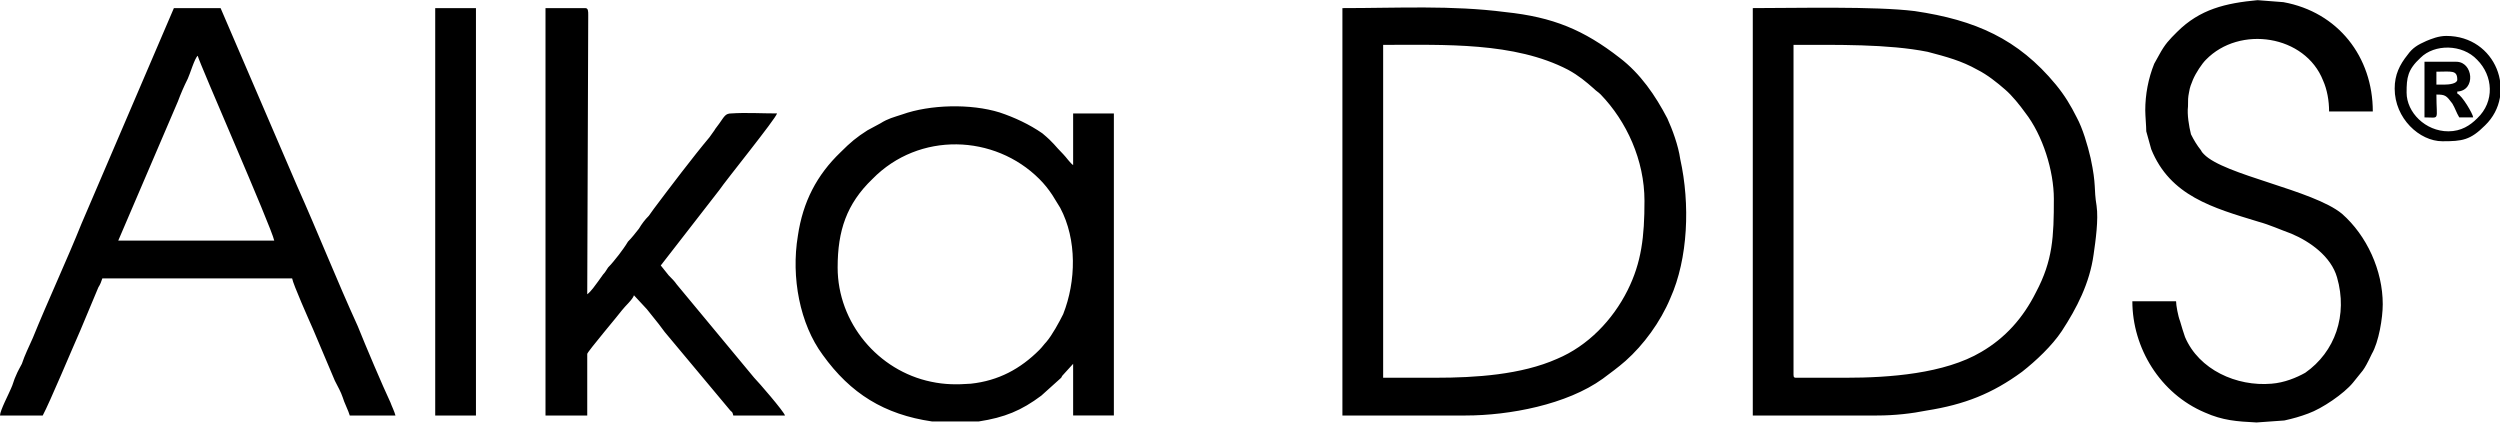 <svg xmlns="http://www.w3.org/2000/svg" width="83.948" height="14.191" viewBox="0 0 2516 425" shape-rendering="geometricPrecision" text-rendering="geometricPrecision" image-rendering="optimizeQuality" fill-rule="evenodd" clip-rule="evenodd"><defs><style>.fil0{fill:#000}</style></defs><g id="Capa_x0020_1"><g id="_1190772896"><path class="fil0" d="M1858 380h-50c-2 0-3 0-3-3V45c43 0 95-1 135 7 19 5 34 9 50 18 10 5 20 13 28 20 7 6 15 16 20 23 18 23 29 59 29 87 0 38-1 62-18 94-13 26-31 46-55 60-37 22-93 26-136 26zm-94 38h125c18 0 35-2 50-5 38-6 66-17 96-39 14-11 30-26 40-41 15-23 28-48 32-77 2-14 5-35 3-49-3-18 0-20-6-48-3-13-8-30-14-41-6-12-12-22-21-33-38-46-81-65-142-74-40-5-120-3-163-3v410zM1445 380h-53V45c62 0 132-3 186 25 11 6 18 12 26 19 3 3 4 3 7 6 26 27 44 66 44 107 0 36-3 62-17 90-15 30-40 56-71 69-36 16-82 19-122 19zm-94 38h124c44 0 102-11 138-37 8-6 15-11 23-18 18-16 35-39 45-63 18-40 20-95 10-140-2-14-8-30-13-41-12-23-27-45-48-61-36-28-67-41-115-46-54-7-108-4-164-4v410zM199 56c1 6 74 172 77 186H119l60-140c3-8 6-15 10-23 2-4 7-21 10-23zM0 418h43c7-13 30-68 38-86l18-43c2-3 3-6 4-9h191c1 6 17 42 21 51l22 52c3 6 6 11 8 17 1 4 6 14 7 18h46c-1-4-4-10-5-13-8-17-25-57-33-77-21-46-40-94-61-141L222 8h-47L82 225c-14 35-34 78-49 115-4 9-8 17-11 26-2 4-4 7-6 12-2 4-3 9-5 13-2 5-11 22-11 27zM843 269c0-37 9-64 35-89 47-48 123-45 168 0 5 5 9 10 13 16l8 13c17 32 16 74 3 107-4 8-11 21-17 28-2 2-4 5-7 8-19 19-41 31-69 34-14 1-26 1-40-2-53-11-94-59-94-115zm237 97v52h41V114h-41v52c-3-2-7-8-10-11-9-9-9-11-21-21-13-9-28-16-43-21-29-9-70-8-98 2-9 3-14 4-22 9l-13 7c-11 7-17 12-27 22-24 23-38 50-43 84-7 42 2 89 25 120 28 39 62 60 110 67h47c26-4 43-11 63-26l20-18c1-2 1-2 2-3l10-11zM2159 111c0 5 1 16 1 21 2 7 3 11 5 18 19 47 62 59 108 73 11 3 22 8 33 12 19 8 40 23 46 44 11 38-2 75-32 96-9 5-21 10-34 11-35 3-73-14-87-47-2-6-3-9-5-16-2-5-4-16-4-20h-44c0 47 28 93 73 112 18 8 32 9 52 10l28-2c9-2 16-4 24-7 14-5 36-20 45-31 10-13 10-10 19-29 7-12 11-36 11-50 0-34-16-69-41-91-29-24-119-39-139-60-1-1-2-2-3-4-4-5-7-10-10-16-2-8-4-20-3-28 0-7 0-9 1-14 1-6 2-8 4-13 3-7 9-16 13-20 34-35 100-25 118 21 4 9 6 20 6 31h44c0-55-35-100-90-110l-26-2c-32 3-58 9-81 32-8 8-12 12-18 23l-5 9c-6 15-9 31-9 47zM549 418h42v-62c0-2 33-41 35-44 3-4 11-11 12-15l13 14 12 15c2 3 4 5 6 8l66 79c2 2 2 1 3 5h52c-1-4-27-34-31-38l-78-94c-2-3-5-6-8-9l-8-10 59-76c6-9 57-72 58-77-15 0-32-1-46 0-6 0-7 3-12 10-2 3-4 5-5 7-2 3-3 4-5 7-16 19-41 52-56 72-2 3-3 4-5 7-4 4-7 8-10 13-4 5-7 9-11 13-3 5-6 9-9 13-4 5-7 9-11 13-2 3-3 5-5 7-2 3-3 4-5 7-3 4-7 10-11 13l1-281c0-4 0-7-3-7h-40v410zM438 418h41V8h-41zM2464 132c-23 0-42-19-42-39 0-15 1-23 14-35 14-14 42-14 57 2 16 16 18 42 0 59-7 7-16 13-29 13zm-54-43c0 30 25 53 48 53 20 0 28-1 43-16 33-32 11-90-39-90-8 0-15 3-20 5-9 4-14 7-19 14-8 10-13 20-13 34z"/><path class="fil0" d="M2460 85h-8V72c15 0 21-2 21 8 0 4-8 5-13 5zm-20 33c16 0 12 4 12-23 9 0 10 1 16 9 3 5 4 9 7 14h14c0-3-11-22-16-24v-2c19-1 16-30-1-30h-32v56z"/></g></g></svg>